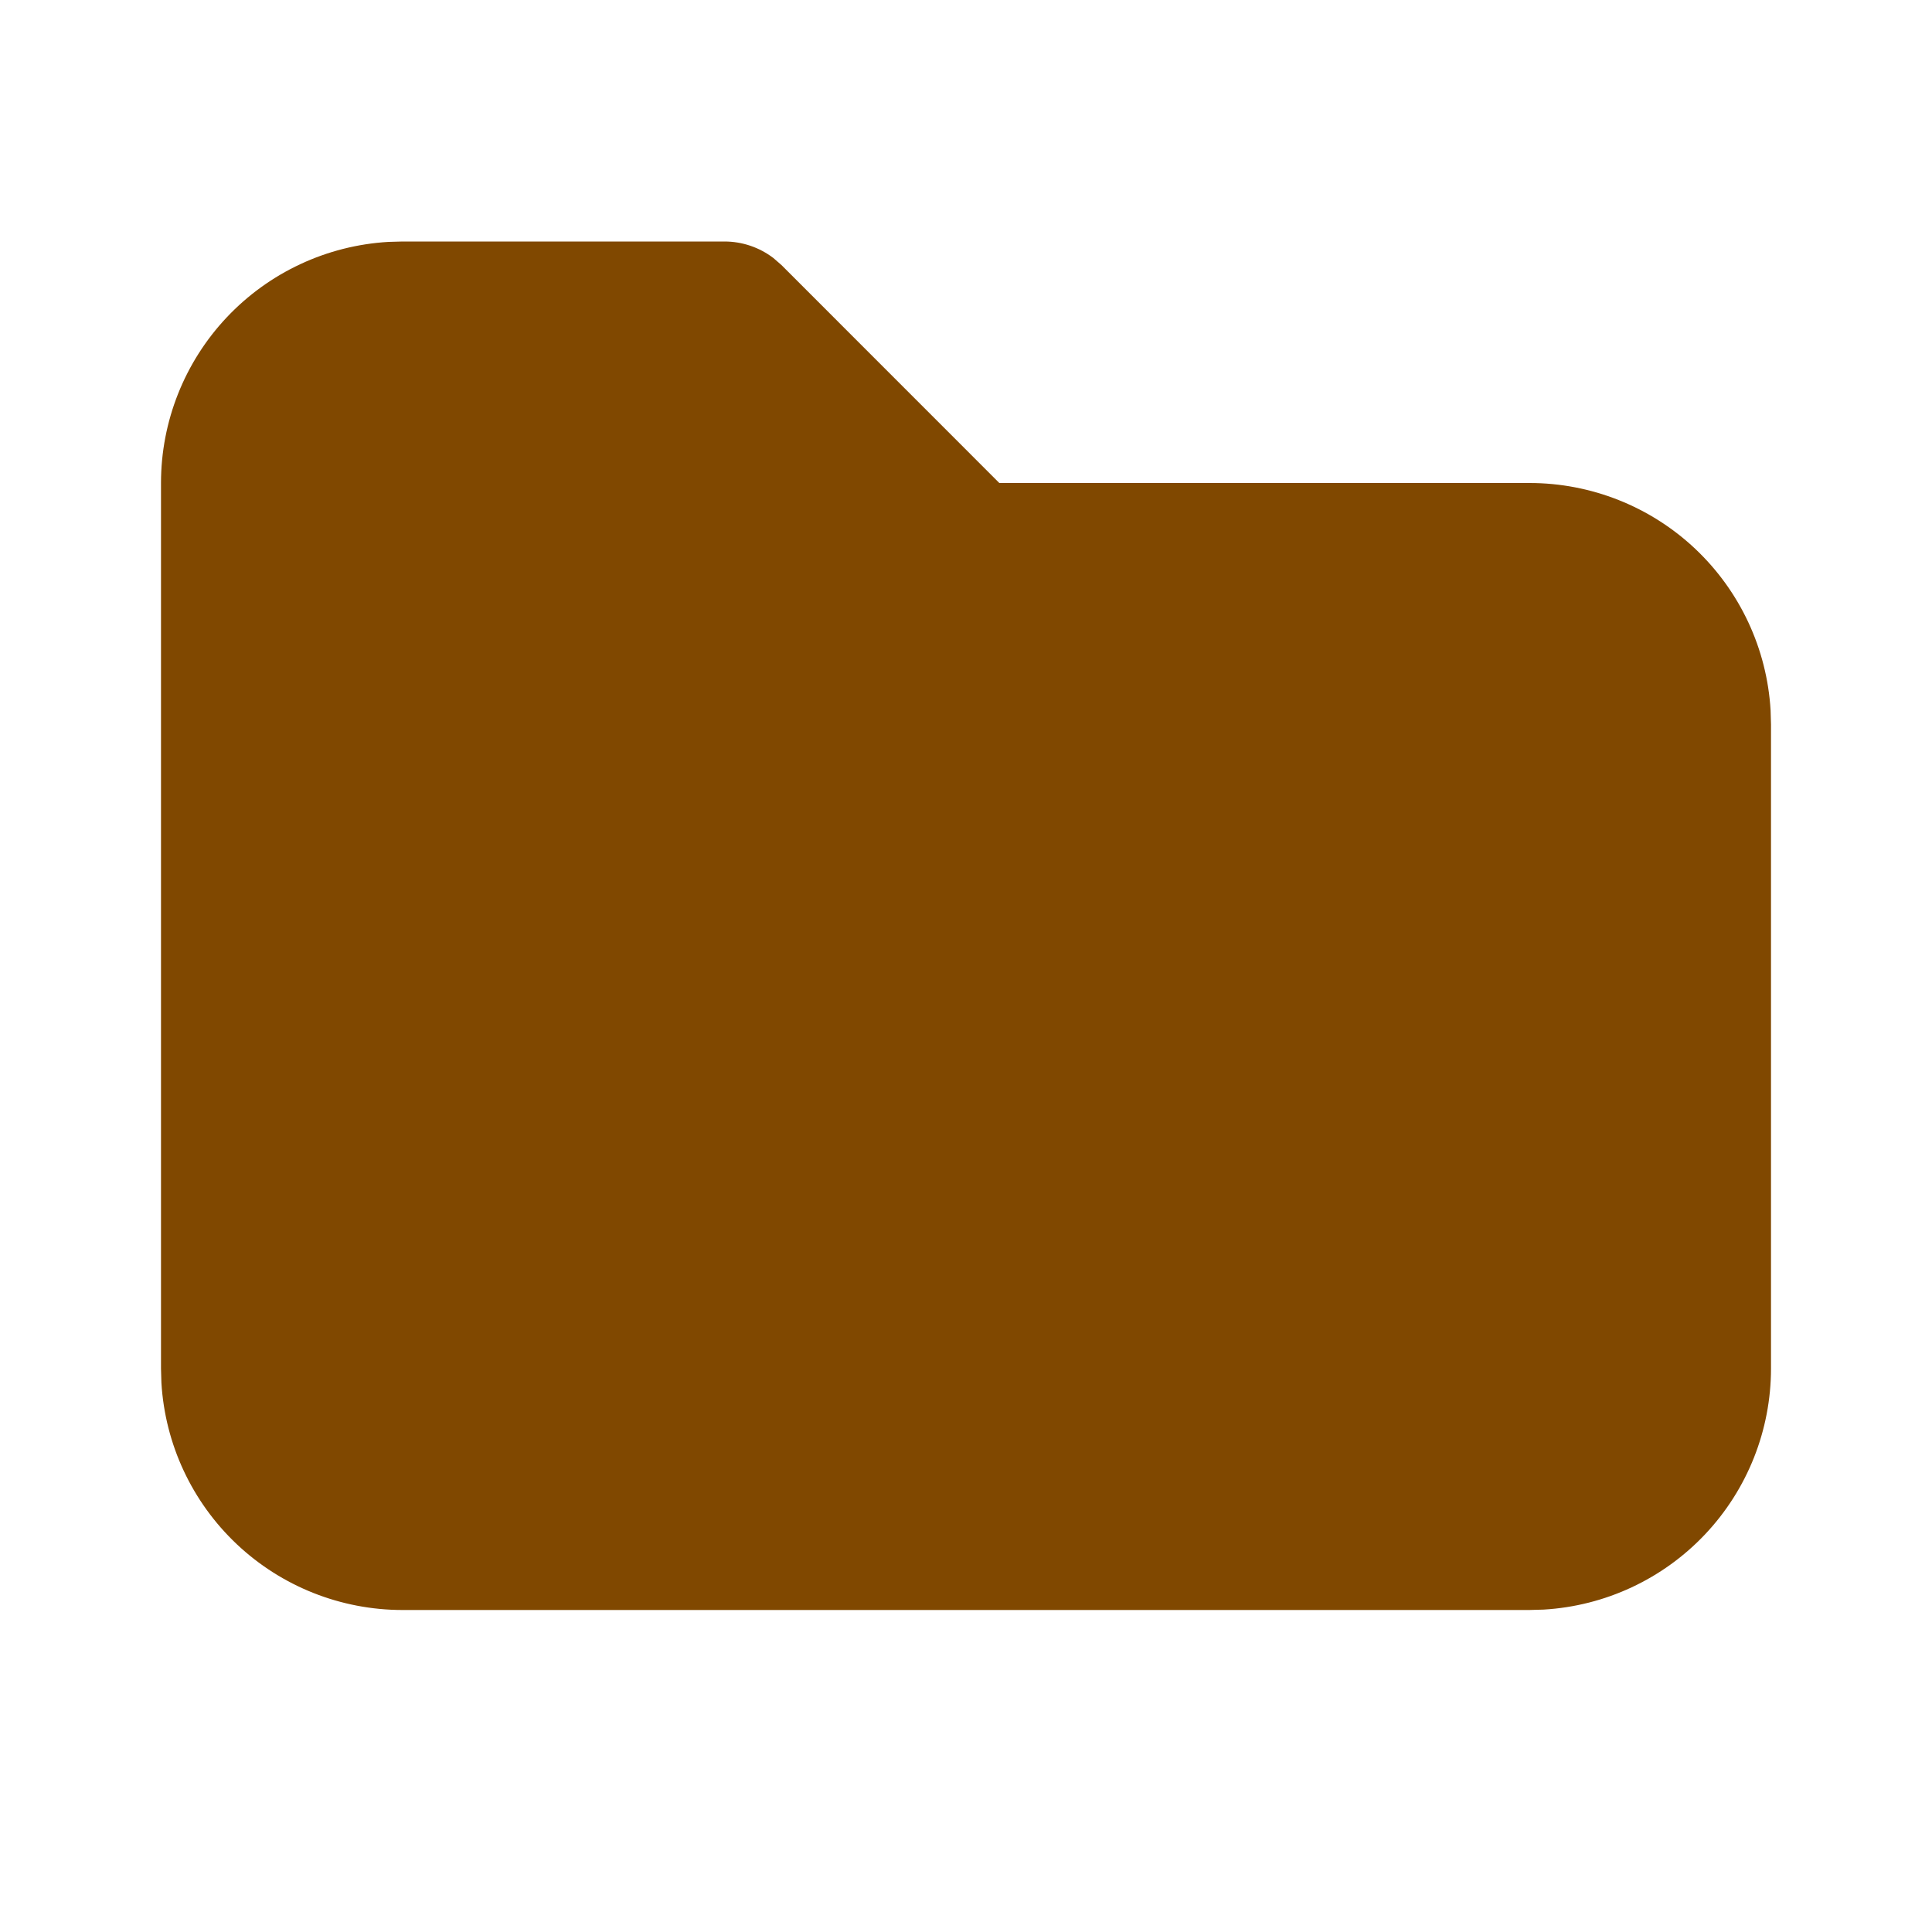 <svg width="138" height="138" viewBox="0 0 138 138" fill="none" xmlns="http://www.w3.org/2000/svg">
<path d="M51.75 17.25C53.014 17.25 54.242 17.666 55.246 18.434L55.821 18.935L71.38 34.5H109.25C113.65 34.5 117.884 36.181 121.085 39.199C124.286 42.218 126.213 46.346 126.471 50.738L126.5 51.75V97.75C126.5 102.15 124.819 106.384 121.801 109.585C118.782 112.786 114.654 114.713 110.262 114.971L109.25 115H28.75C24.35 115 20.116 113.319 16.915 110.301C13.714 107.282 11.787 103.154 11.529 98.762L11.5 97.75V34.5C11.5 30.1 13.181 25.866 16.199 22.665C19.218 19.464 23.346 17.537 27.738 17.279L28.75 17.25H51.75Z" fill="#804800"/>
</svg>
